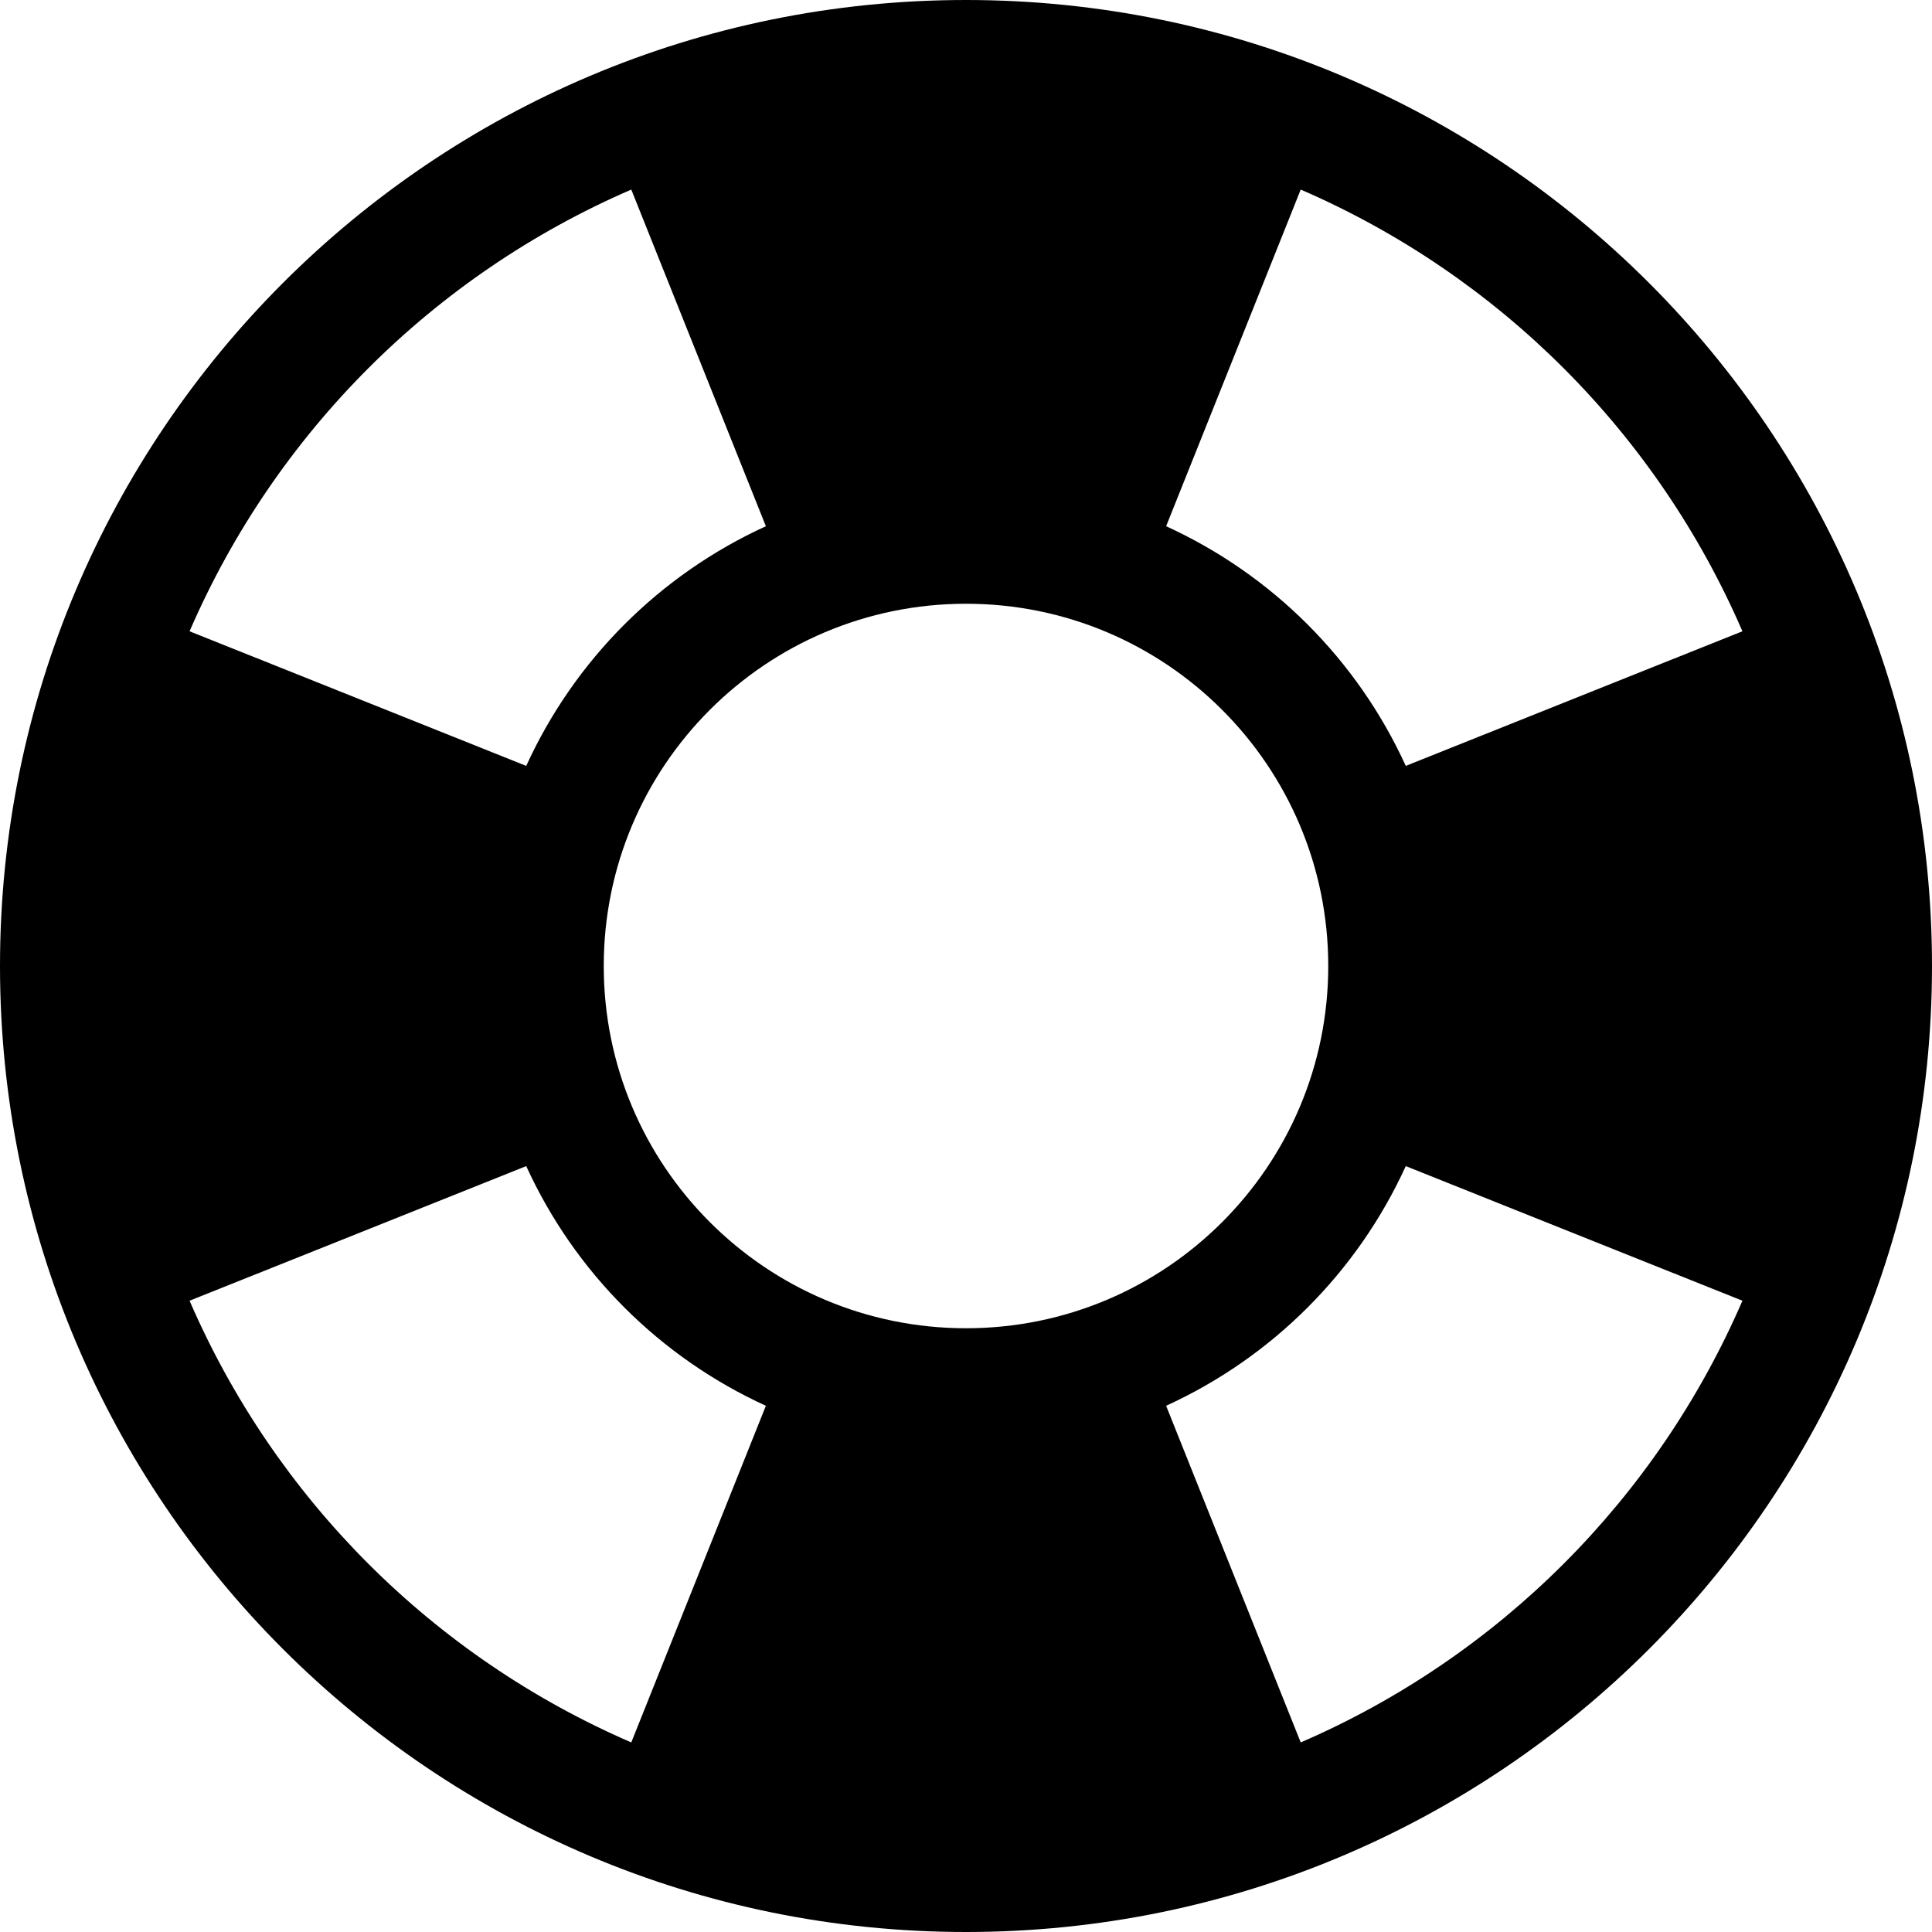 ﻿<?xml version="1.0" encoding="utf-8"?>
<svg version="1.1" xmlns:xlink="http://www.w3.org/1999/xlink" width="24px" height="24px" xmlns="http://www.w3.org/2000/svg">
  <defs>
    <pattern id="BGPattern" patternUnits="userSpaceOnUse" alignment="0 0" imageRepeat="None" />
    <mask fill="white" id="Clip5858">
      <path d="M 0 12  C 0 18.627  5.373 24  12 24  C 18.627 24  24 18.627  24 12  C 24 5.373  18.627 0  12 0  C 5.373 0  0 5.373  0 12  Z M 17.463 14.486  L 21.645 16.158  C 20.581 18.618  18.618 20.581  16.158 21.645  L 14.486 17.463  C 15.804 16.861  16.861 15.804  17.463 14.486  Z M 9.514 17.463  L 7.842 21.645  C 5.382 20.581  3.419 18.618  2.355 16.158  L 6.537 14.486  C 7.139 15.804  8.196 16.861  9.514 17.463  Z M 16.158 2.355  C 18.618 3.419  20.581 5.382  21.645 7.842  L 17.463 9.514  C 16.861 8.196  15.804 7.139  14.486 6.537  L 16.158 2.355  Z M 7.842 2.355  L 9.514 6.537  C 8.196 7.139  7.139 8.196  6.537 9.514  L 2.355 7.842  C 3.419 5.382  5.382 3.419  7.842 2.355  Z M 16.5 12  C 16.5 14.485  14.485 16.5  12 16.5  C 9.515 16.5  7.5 14.485  7.5 12  C 7.5 9.515  9.515 7.5  12 7.5  C 14.485 7.5  16.5 9.515  16.5 12  Z " fill-rule="evenodd" />
    </mask>
  </defs>
  <g>
    <path d="M 0 12  C 0 18.627  5.373 24  12 24  C 18.627 24  24 18.627  24 12  C 24 5.373  18.627 0  12 0  C 5.373 0  0 5.373  0 12  Z M 17.463 14.486  L 21.645 16.158  C 20.581 18.618  18.618 20.581  16.158 21.645  L 14.486 17.463  C 15.804 16.861  16.861 15.804  17.463 14.486  Z M 9.514 17.463  L 7.842 21.645  C 5.382 20.581  3.419 18.618  2.355 16.158  L 6.537 14.486  C 7.139 15.804  8.196 16.861  9.514 17.463  Z M 16.158 2.355  C 18.618 3.419  20.581 5.382  21.645 7.842  L 17.463 9.514  C 16.861 8.196  15.804 7.139  14.486 6.537  L 16.158 2.355  Z M 7.842 2.355  L 9.514 6.537  C 8.196 7.139  7.139 8.196  6.537 9.514  L 2.355 7.842  C 3.419 5.382  5.382 3.419  7.842 2.355  Z M 16.5 12  C 16.5 14.485  14.485 16.5  12 16.5  C 9.515 16.5  7.5 14.485  7.5 12  C 7.5 9.515  9.515 7.5  12 7.5  C 14.485 7.5  16.5 9.515  16.5 12  Z " fill-rule="nonzero" fill="rgba(0, 0, 0, 1)" stroke="none" class="fill" />
    <path d="M 0 12  C 0 18.627  5.373 24  12 24  C 18.627 24  24 18.627  24 12  C 24 5.373  18.627 0  12 0  C 5.373 0  0 5.373  0 12  Z " stroke-width="0" stroke-dasharray="0" stroke="rgba(255, 255, 255, 0)" fill="none" class="stroke" mask="url(#Clip5858)" />
    <path d="M 17.463 14.486  L 21.645 16.158  C 20.581 18.618  18.618 20.581  16.158 21.645  L 14.486 17.463  C 15.804 16.861  16.861 15.804  17.463 14.486  Z " stroke-width="0" stroke-dasharray="0" stroke="rgba(255, 255, 255, 0)" fill="none" class="stroke" mask="url(#Clip5858)" />
    <path d="M 9.514 17.463  L 7.842 21.645  C 5.382 20.581  3.419 18.618  2.355 16.158  L 6.537 14.486  C 7.139 15.804  8.196 16.861  9.514 17.463  Z " stroke-width="0" stroke-dasharray="0" stroke="rgba(255, 255, 255, 0)" fill="none" class="stroke" mask="url(#Clip5858)" />
    <path d="M 16.158 2.355  C 18.618 3.419  20.581 5.382  21.645 7.842  L 17.463 9.514  C 16.861 8.196  15.804 7.139  14.486 6.537  L 16.158 2.355  Z " stroke-width="0" stroke-dasharray="0" stroke="rgba(255, 255, 255, 0)" fill="none" class="stroke" mask="url(#Clip5858)" />
    <path d="M 7.842 2.355  L 9.514 6.537  C 8.196 7.139  7.139 8.196  6.537 9.514  L 2.355 7.842  C 3.419 5.382  5.382 3.419  7.842 2.355  Z " stroke-width="0" stroke-dasharray="0" stroke="rgba(255, 255, 255, 0)" fill="none" class="stroke" mask="url(#Clip5858)" />
    <path d="M 16.5 12  C 16.5 14.485  14.485 16.5  12 16.5  C 9.515 16.5  7.5 14.485  7.5 12  C 7.5 9.515  9.515 7.5  12 7.5  C 14.485 7.5  16.5 9.515  16.5 12  Z " stroke-width="0" stroke-dasharray="0" stroke="rgba(255, 255, 255, 0)" fill="none" class="stroke" mask="url(#Clip5858)" />
  </g>
</svg>